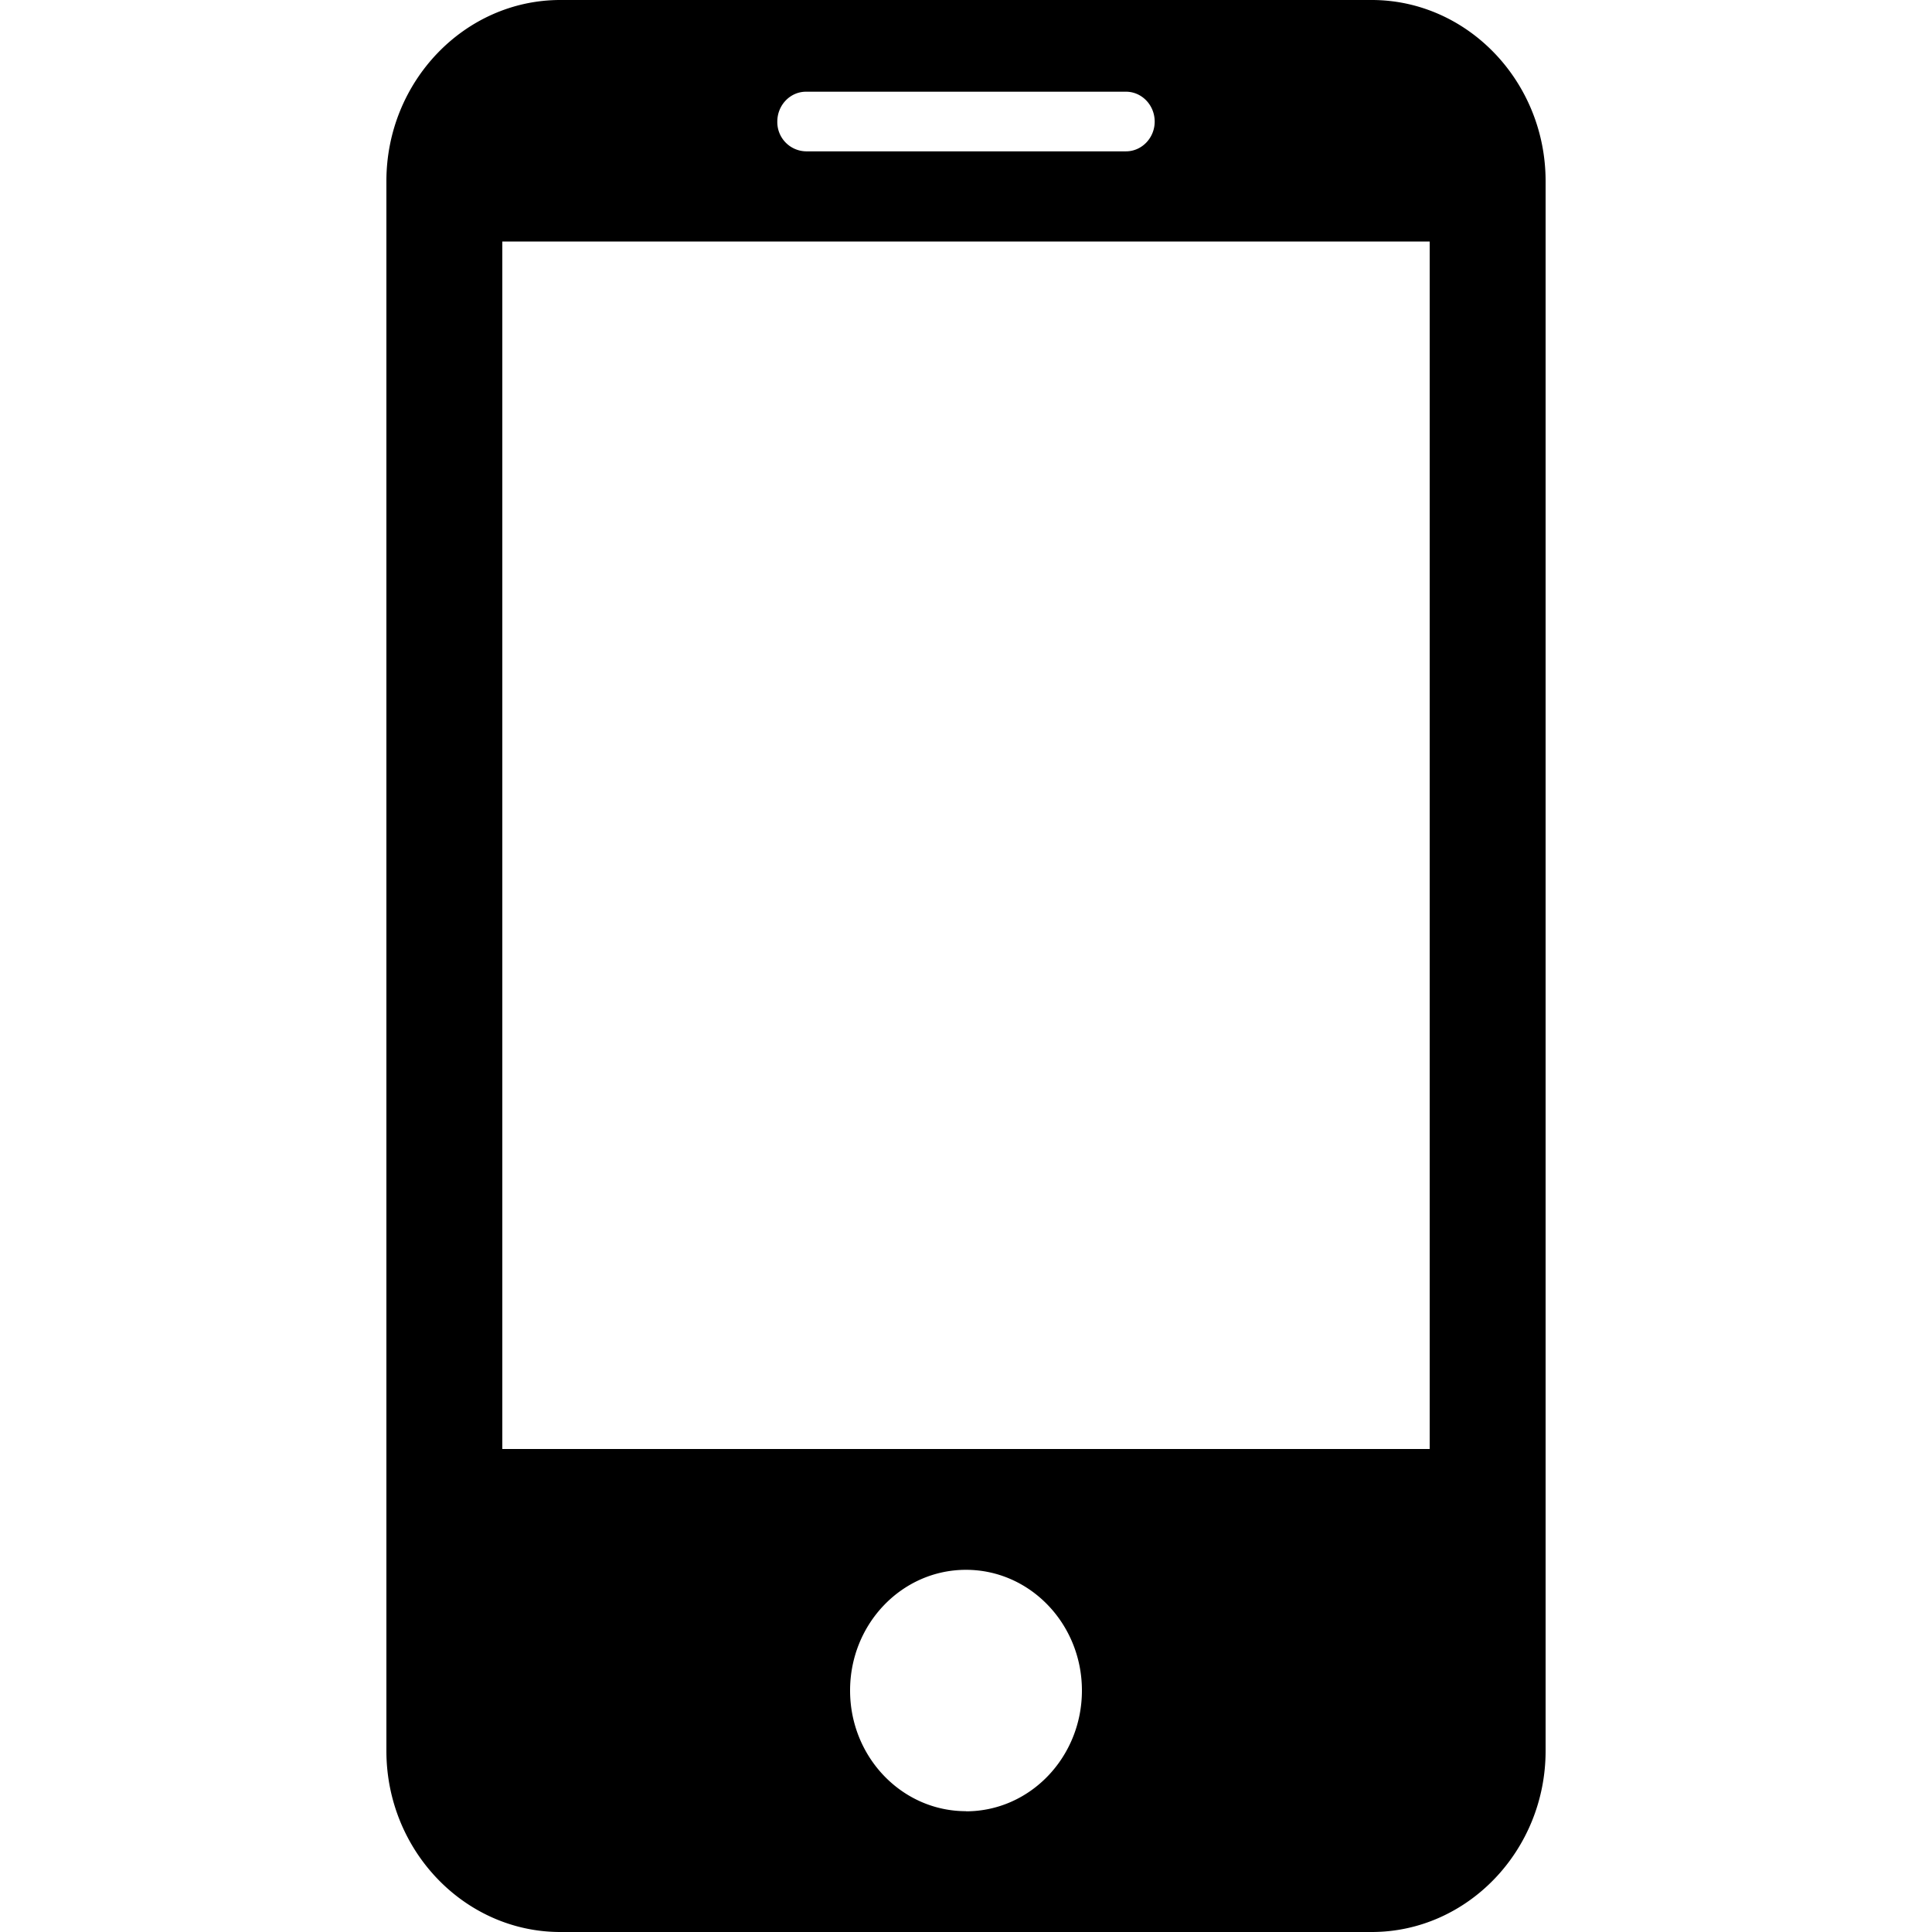 <?xml version="1.0" standalone="no"?><!DOCTYPE svg PUBLIC "-//W3C//DTD SVG 1.1//EN" "http://www.w3.org/Graphics/SVG/1.1/DTD/svg11.dtd"><svg t="1760757503911" class="icon" viewBox="0 0 1024 1024" version="1.1" xmlns="http://www.w3.org/2000/svg" p-id="10278" xmlns:xlink="http://www.w3.org/1999/xlink" width="200" height="200"><path d="M727.04 0h-430.08C246.238 0 204.8 43.213 204.8 95.983v832.034C204.8 980.787 246.238 1024 296.96 1024h430.08C777.762 1024 819.2 980.787 819.2 928.017V95.983C819.2 43.213 777.762 0 727.04 0zM427.213 48.606h169.574c8.397 0 15.223 7.1 15.223 15.838 0 8.67-6.827 15.77-15.223 15.77H427.213a15.497 15.497 0 0 1-15.223-15.77c0-8.738 6.827-15.838 15.223-15.838zM512 959.966c-33.929 0-61.44-28.672-61.44-63.966 0-35.362 27.511-63.966 61.44-63.966s61.44 28.672 61.44 63.966c0 35.362-27.511 64.034-61.44 64.034z m245.76-191.966H266.24V128h491.52v640z" fill="#000000" p-id="10279"></path></svg>